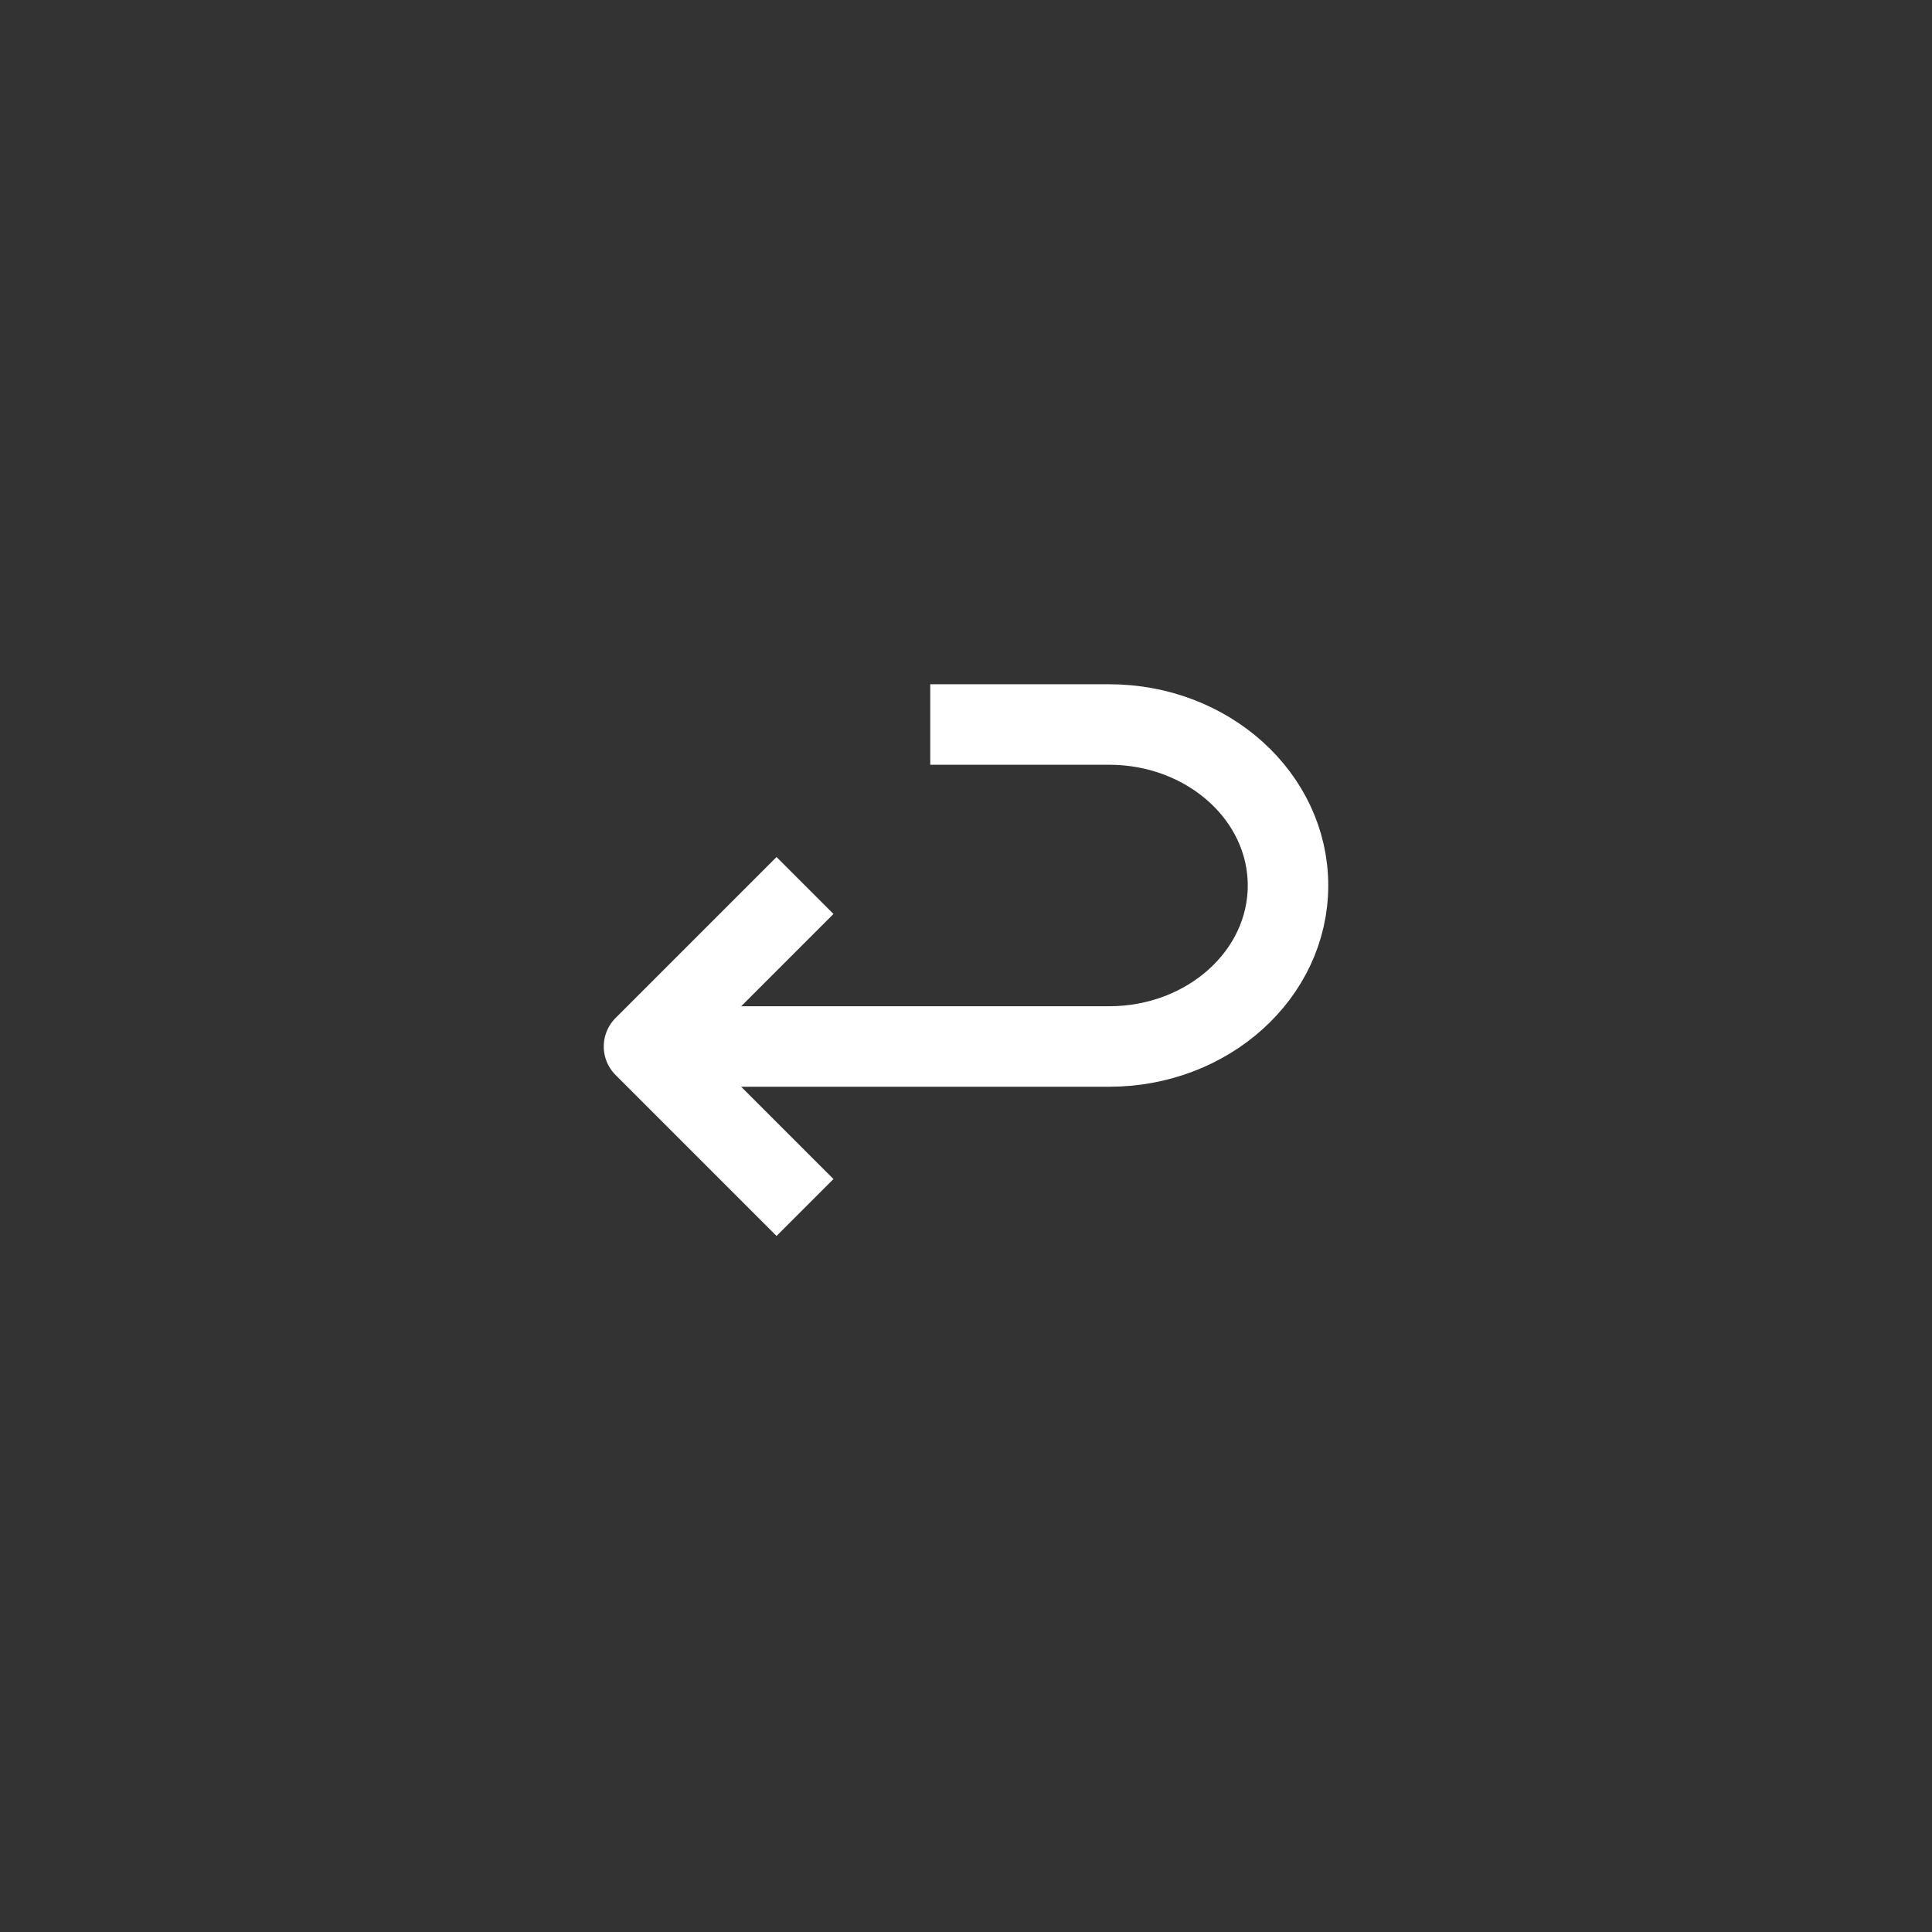 <svg width="24" height="24" viewBox="0 0 24 24" fill="none" xmlns="http://www.w3.org/2000/svg">
<rect x="0" y="0" width="24" height="24" fill="#333333" stroke="none"/>
<path d="M10 11L8 13L10 15" stroke="white" stroke-linejoin="round"/>
<path d="M11.556 9H13.778C15.005 9 16 9.895 16 11C16 12.105 15.005 13 13.778 13H8" stroke="white" stroke-linejoin="round"/>
</svg>
